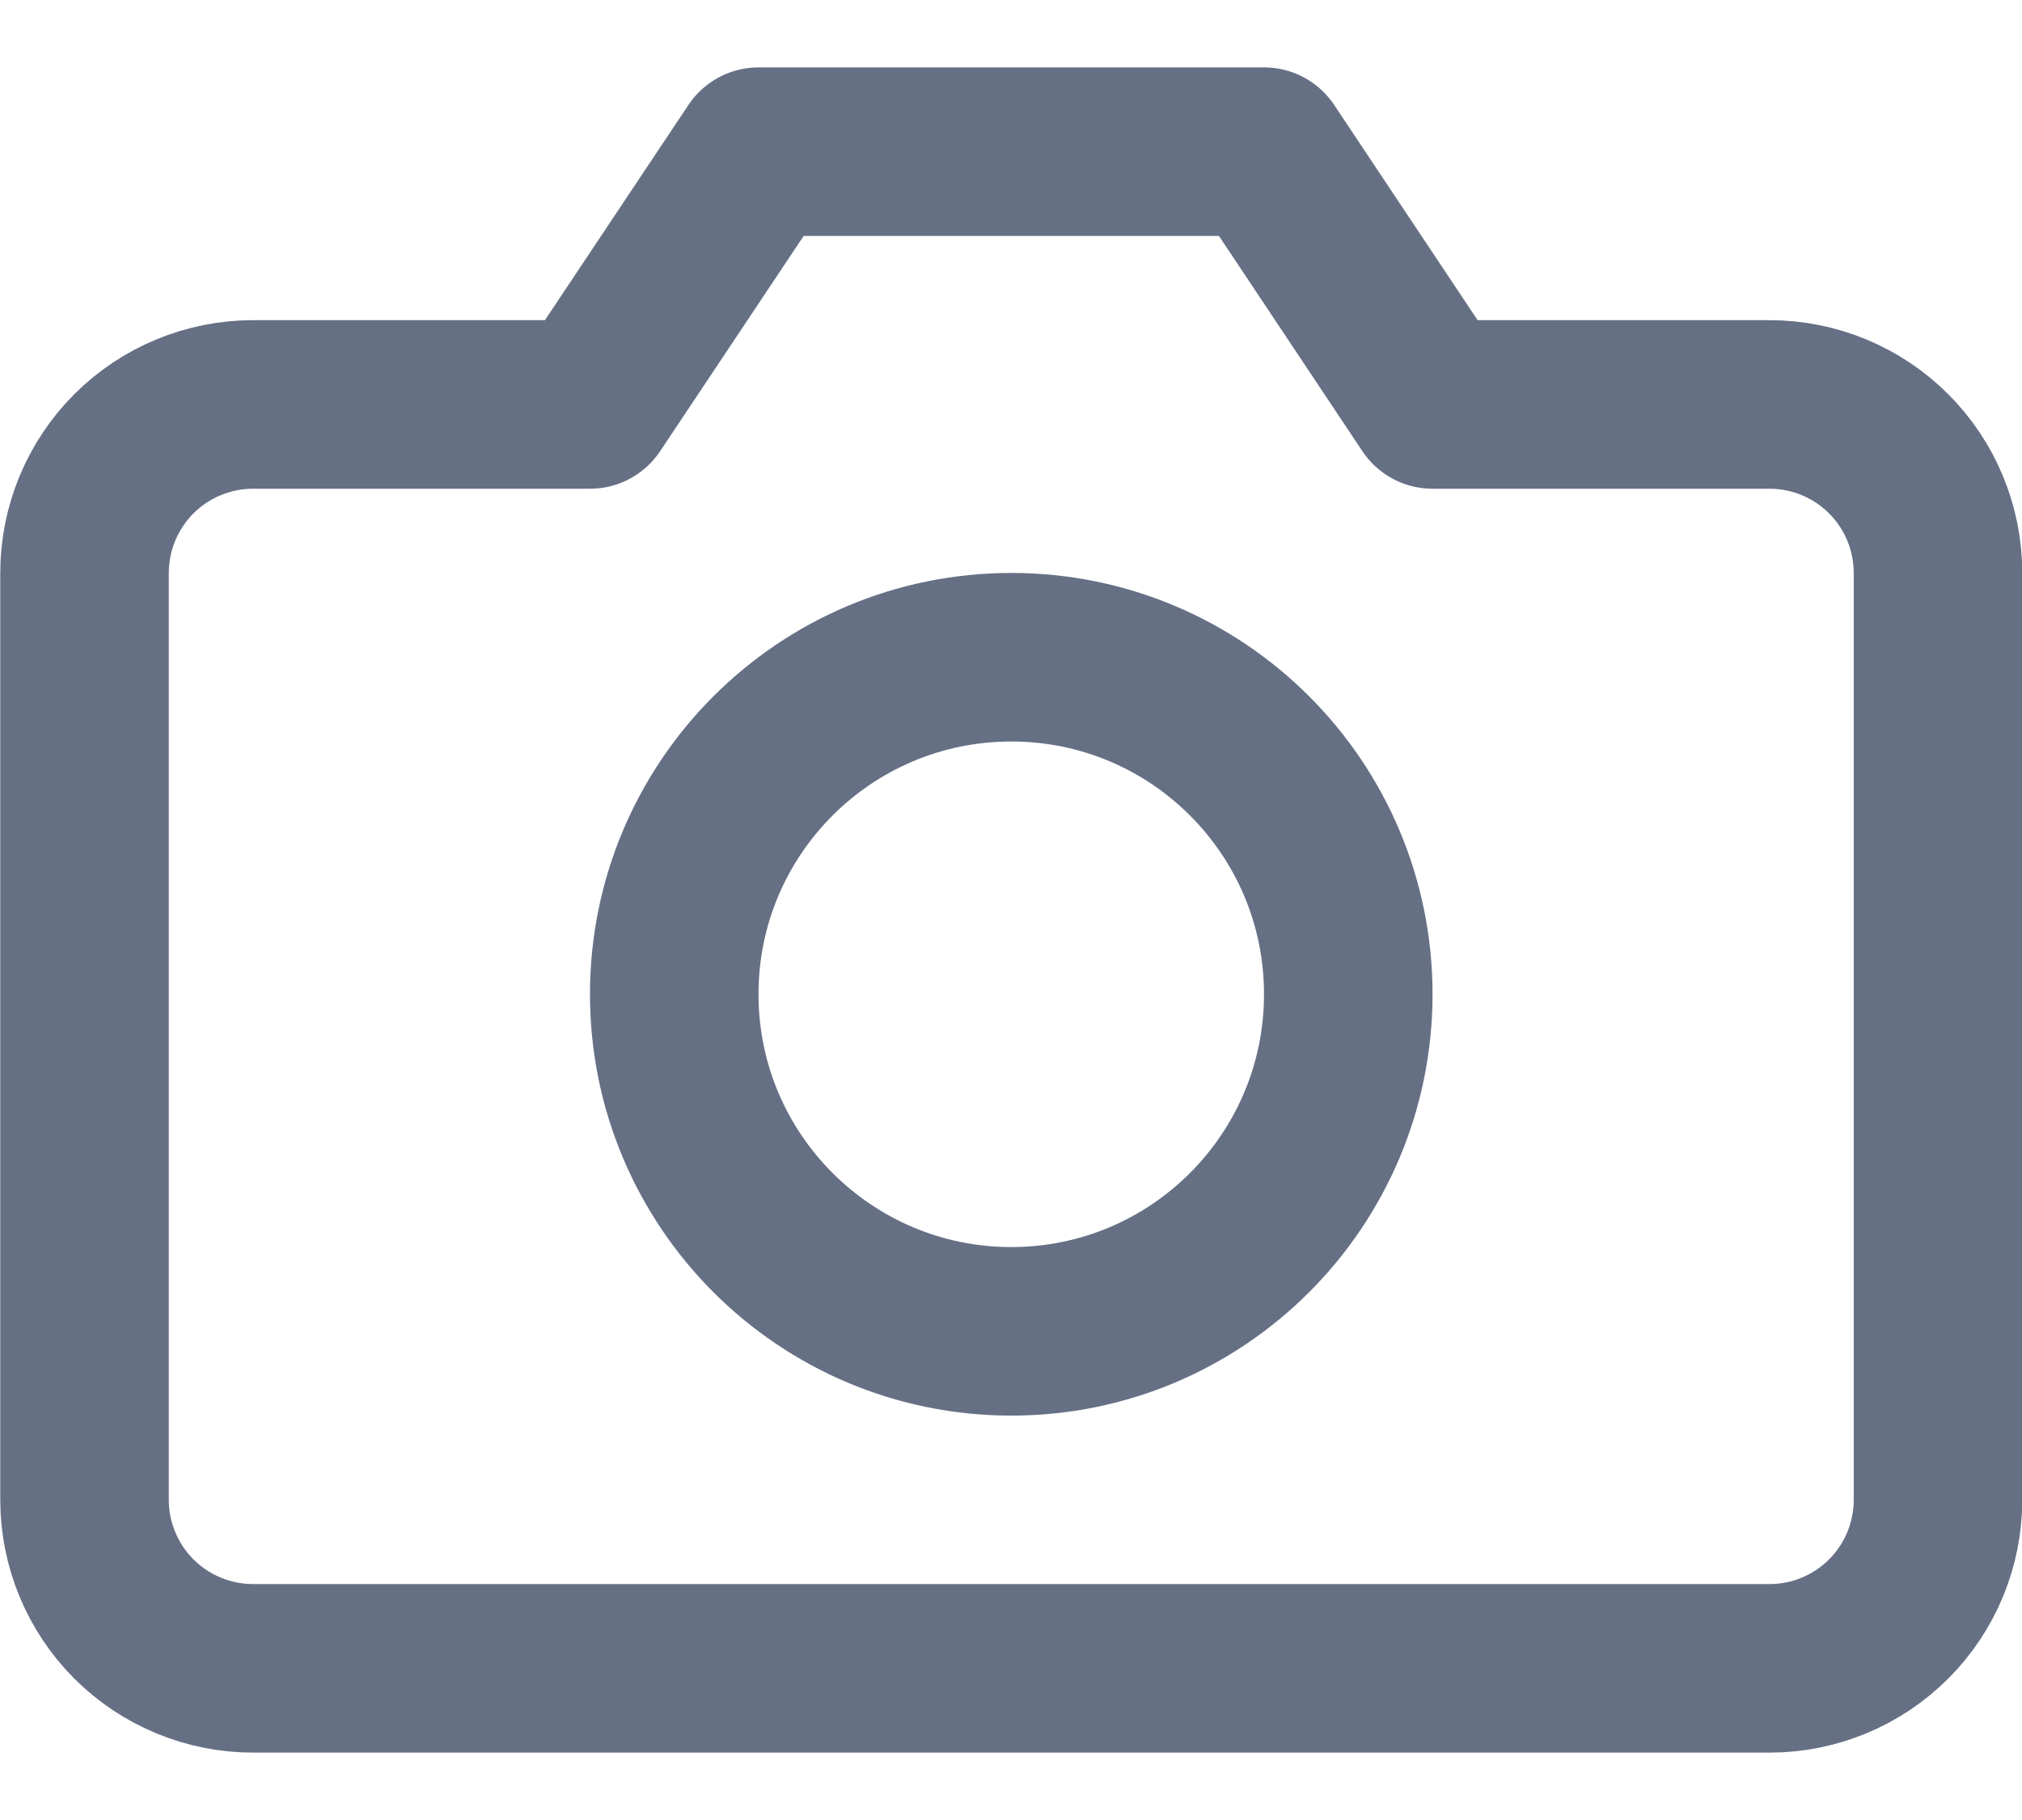 <svg width="20" height="18" viewBox="0 0 20 18" fill="none" xmlns="http://www.w3.org/2000/svg">
<path d="M19.169 14.833C19.169 15.275 18.994 15.699 18.681 16.012C18.369 16.324 17.945 16.5 17.503 16.5H2.503C2.061 16.5 1.637 16.324 1.324 16.012C1.012 15.699 0.836 15.275 0.836 14.833V5.667C0.836 5.225 1.012 4.801 1.324 4.488C1.637 4.176 2.061 4 2.503 4H5.836L7.503 1.5H12.503L14.169 4H17.503C17.945 4 18.369 4.176 18.681 4.488C18.994 4.801 19.169 5.225 19.169 5.667V14.833Z" stroke="#667085" stroke-width="1.667" stroke-linecap="round" stroke-linejoin="round"/>
<path d="M10.003 13.167C11.844 13.167 13.336 11.674 13.336 9.833C13.336 7.992 11.844 6.5 10.003 6.5C8.162 6.5 6.669 7.992 6.669 9.833C6.669 11.674 8.162 13.167 10.003 13.167Z" stroke="#667085" stroke-width="1.667" stroke-linecap="round" stroke-linejoin="round"/>
</svg>
